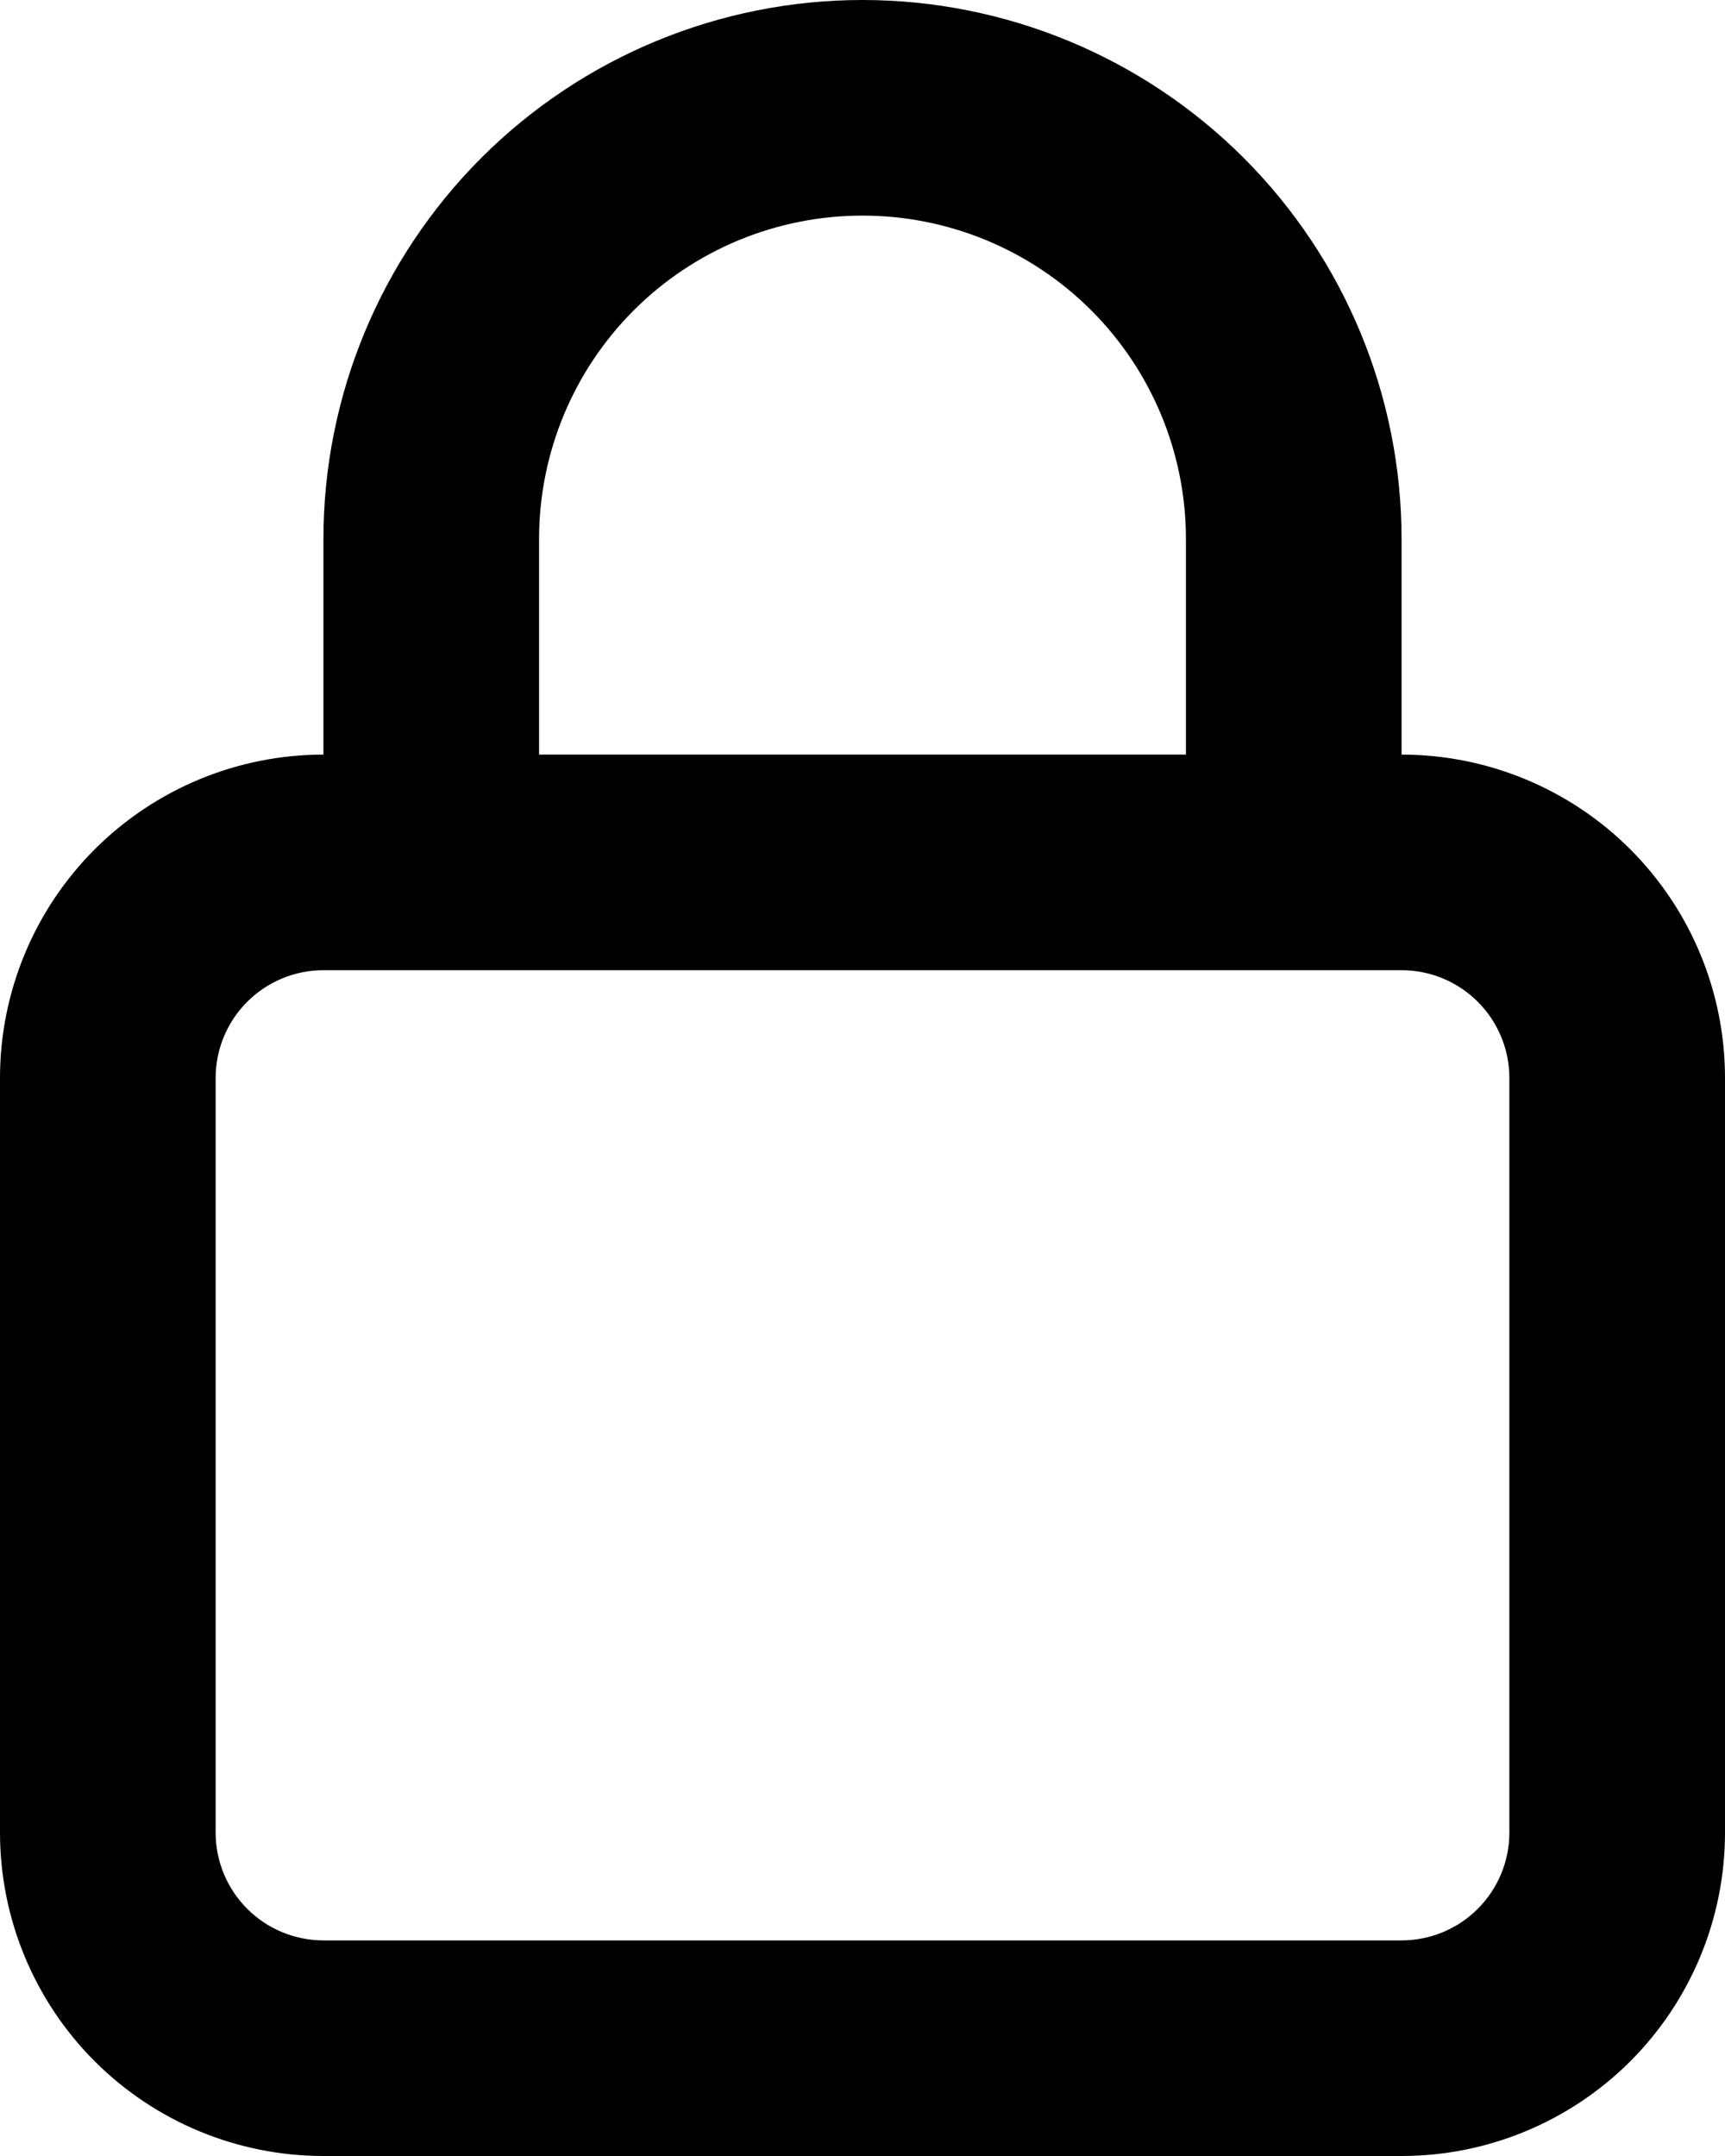 <svg width="32" height="40" viewBox="0 0 32 40" fill="none" xmlns="http://www.w3.org/2000/svg" xmlns:xlink="http://www.w3.org/1999/xlink">
<path d="M26,14L26,10C26,7.348 24.946,4.804 23.071,2.929C21.196,1.054 18.652,0 16,0C13.348,0 10.804,1.054 8.929,2.929C7.054,4.804 6,7.348 6,10L6,14C4.409,14 2.883,14.632 1.757,15.757C0.632,16.883 0,18.409 0,20L0,34C0,35.591 0.632,37.117 1.757,38.243C2.883,39.368 4.409,40 6,40L26,40C27.591,40 29.117,39.368 30.243,38.243C31.368,37.117 32,35.591 32,34L32,20C32,18.409 31.368,16.883 30.243,15.757C29.117,14.632 27.591,14 26,14ZM10,10C10,8.409 10.632,6.883 11.757,5.757C12.883,4.632 14.409,4 16,4C17.591,4 19.117,4.632 20.243,5.757C21.368,6.883 22,8.409 22,10L22,14L10,14L10,10ZM28,34C28,34.53 27.789,35.039 27.414,35.414C27.039,35.789 26.53,36 26,36L6,36C5.47,36 4.961,35.789 4.586,35.414C4.211,35.039 4,34.53 4,34L4,20C4,19.47 4.211,18.961 4.586,18.586C4.961,18.211 5.47,18 6,18L26,18C26.53,18 27.039,18.211 27.414,18.586C27.789,18.961 28,19.47 28,20L28,34Z" fill="#000000"/>
</svg>
